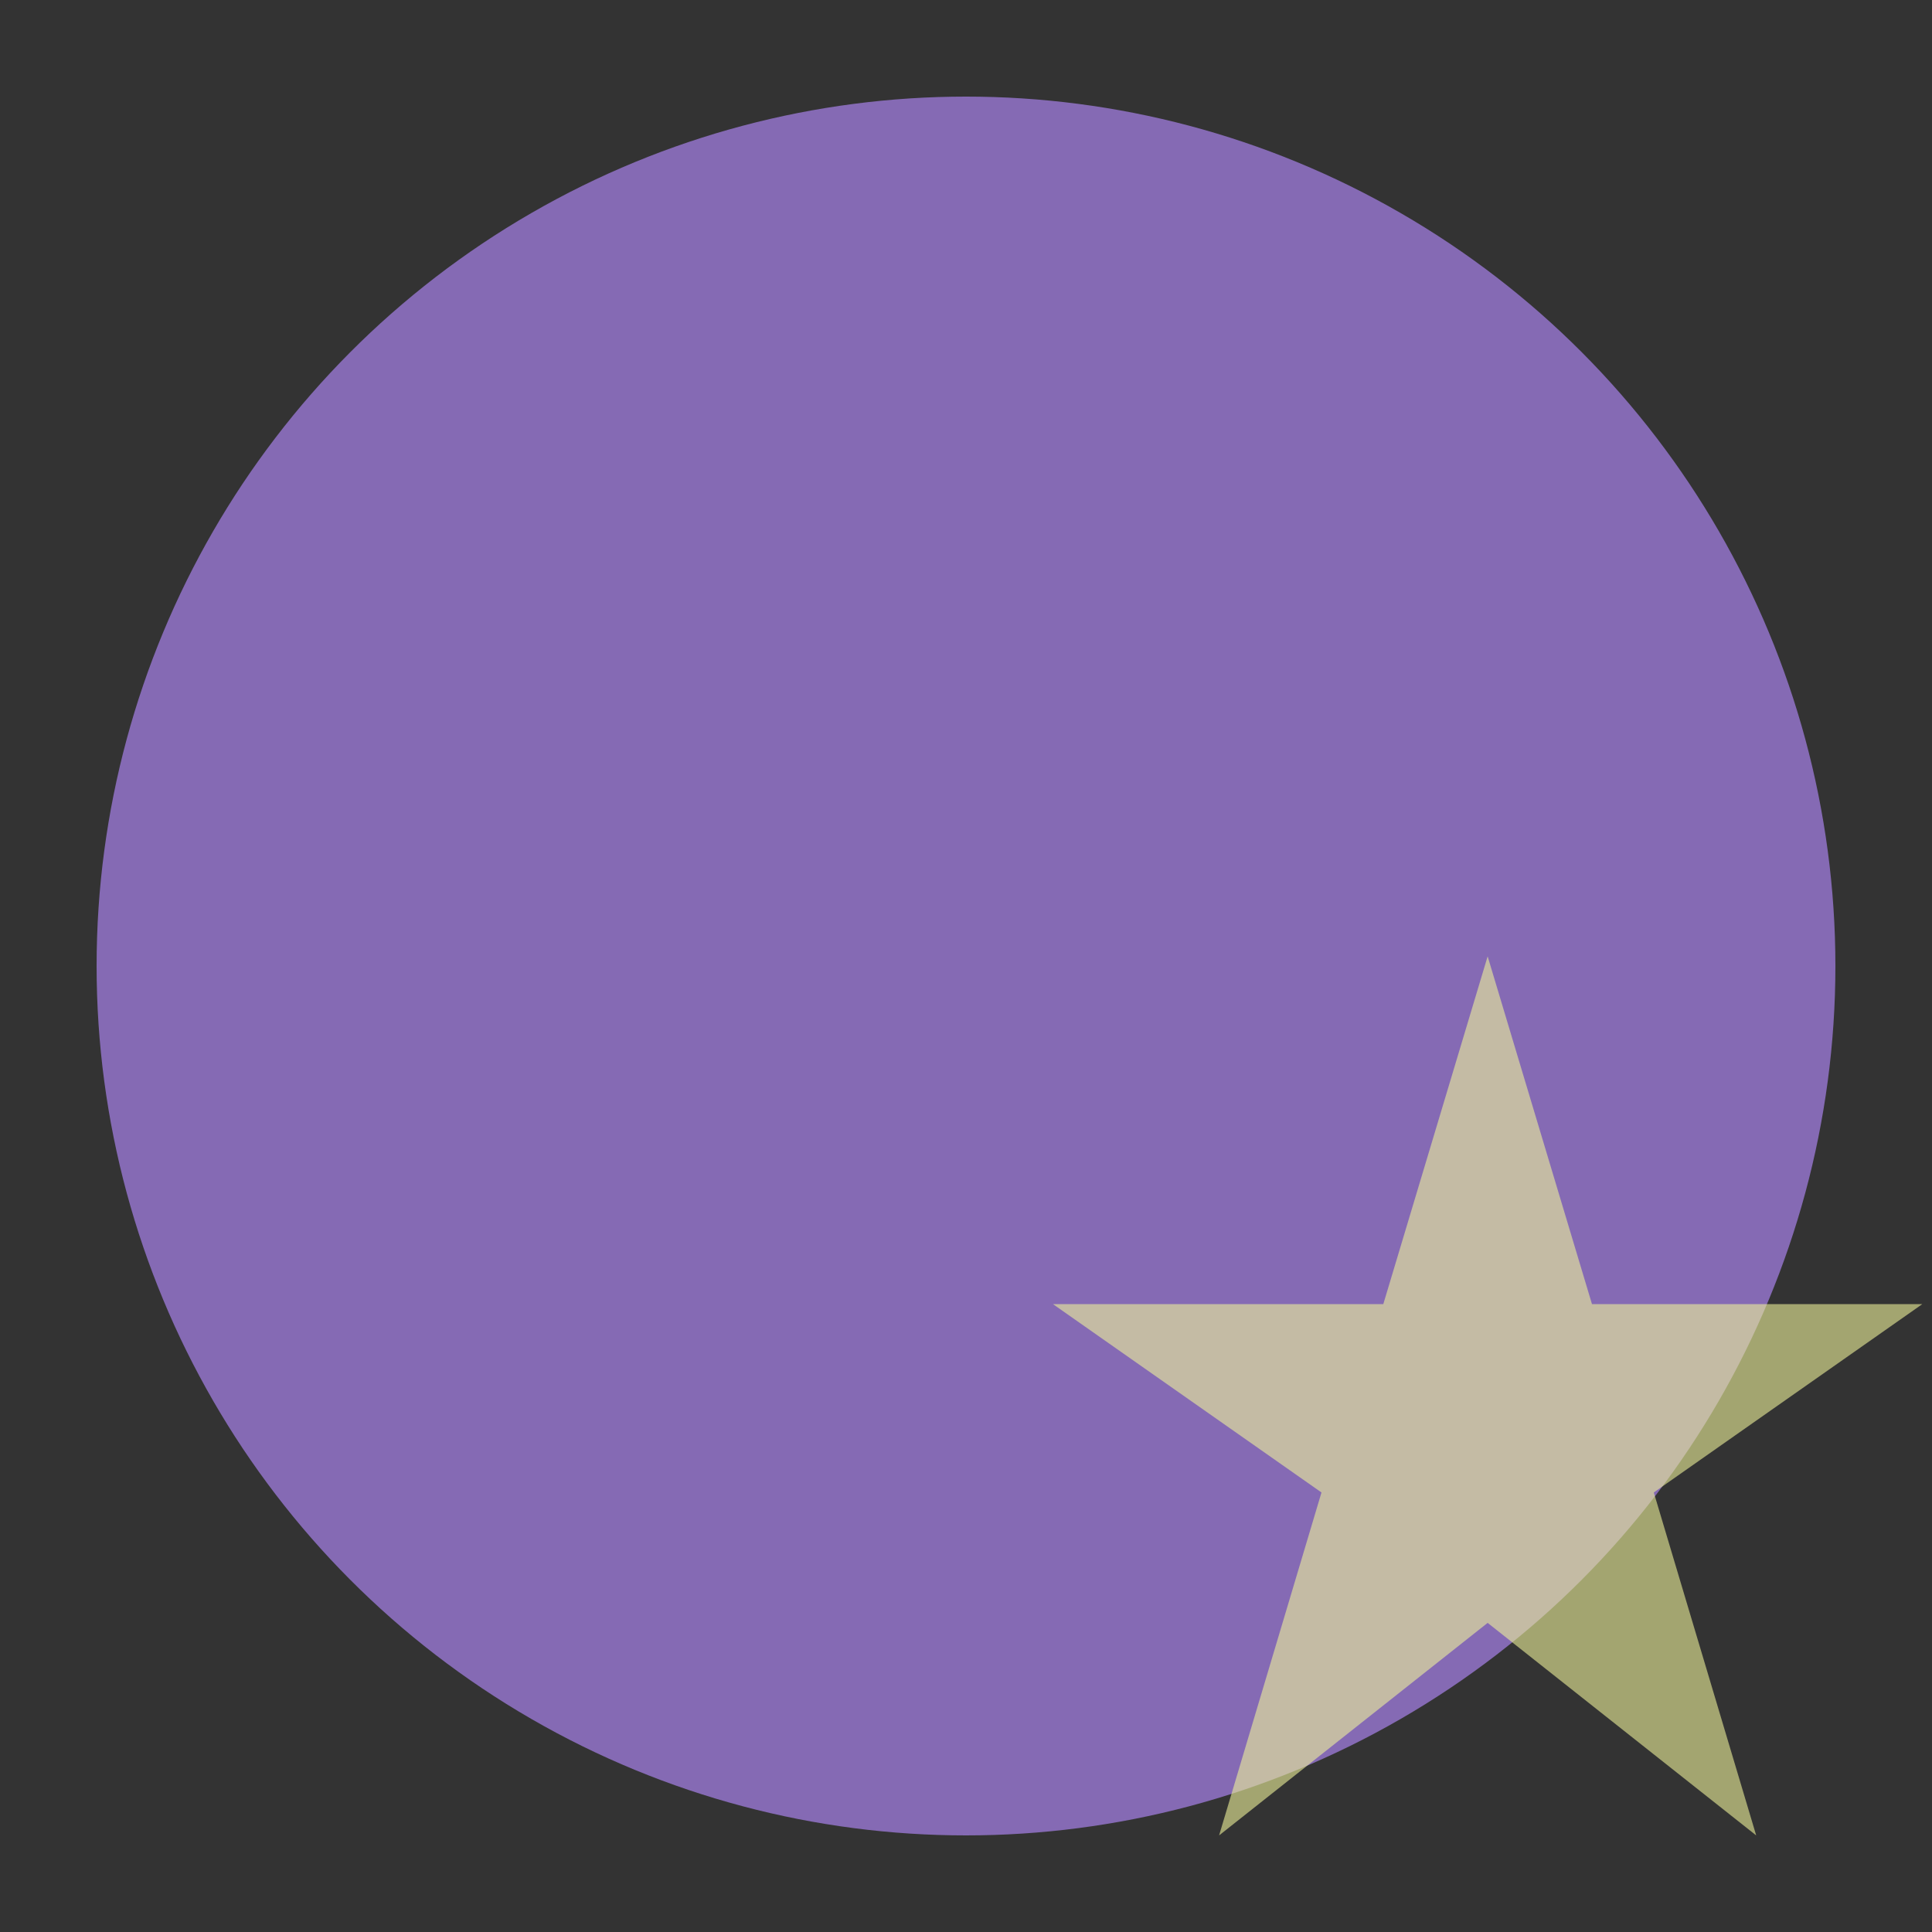 <svg height="200" width="200" viewBox="0 0 200 200" xmlns="http://www.w3.org/2000/svg">
  <rect x="0" y="0" width="200" height="200" fill="#333333" stroke="none"/>
  <defs>
    <g id="star">
      <polygon points="6.48,4.5 5.4,0.9 4.32,4.5 0.9,4.5 3.68,6.45 2.62,10.0 5.4,7.8 8.18,10 7.12,6.45 9.9,4.5"/>
    </g>
    <mask id="starMask" x="0" y="0" width="200" height="200">
      <rect x="0" y="0" width="200" height="200" fill="white" />
      <g transform="translate(30, 10) scale(22)">
        <use href="#star" fill="black"/>
      </g>
    </mask>
  </defs>
  <circle cx="100" cy="100" r="90" fill="rgb(133, 106, 180)" mask="url(#starMask)" />
  <g transform="translate(100, 90) scale(10)">
    <use href="#star" fill="rgba(239, 242, 154, 0.6)"/>
  </g>
</svg>
